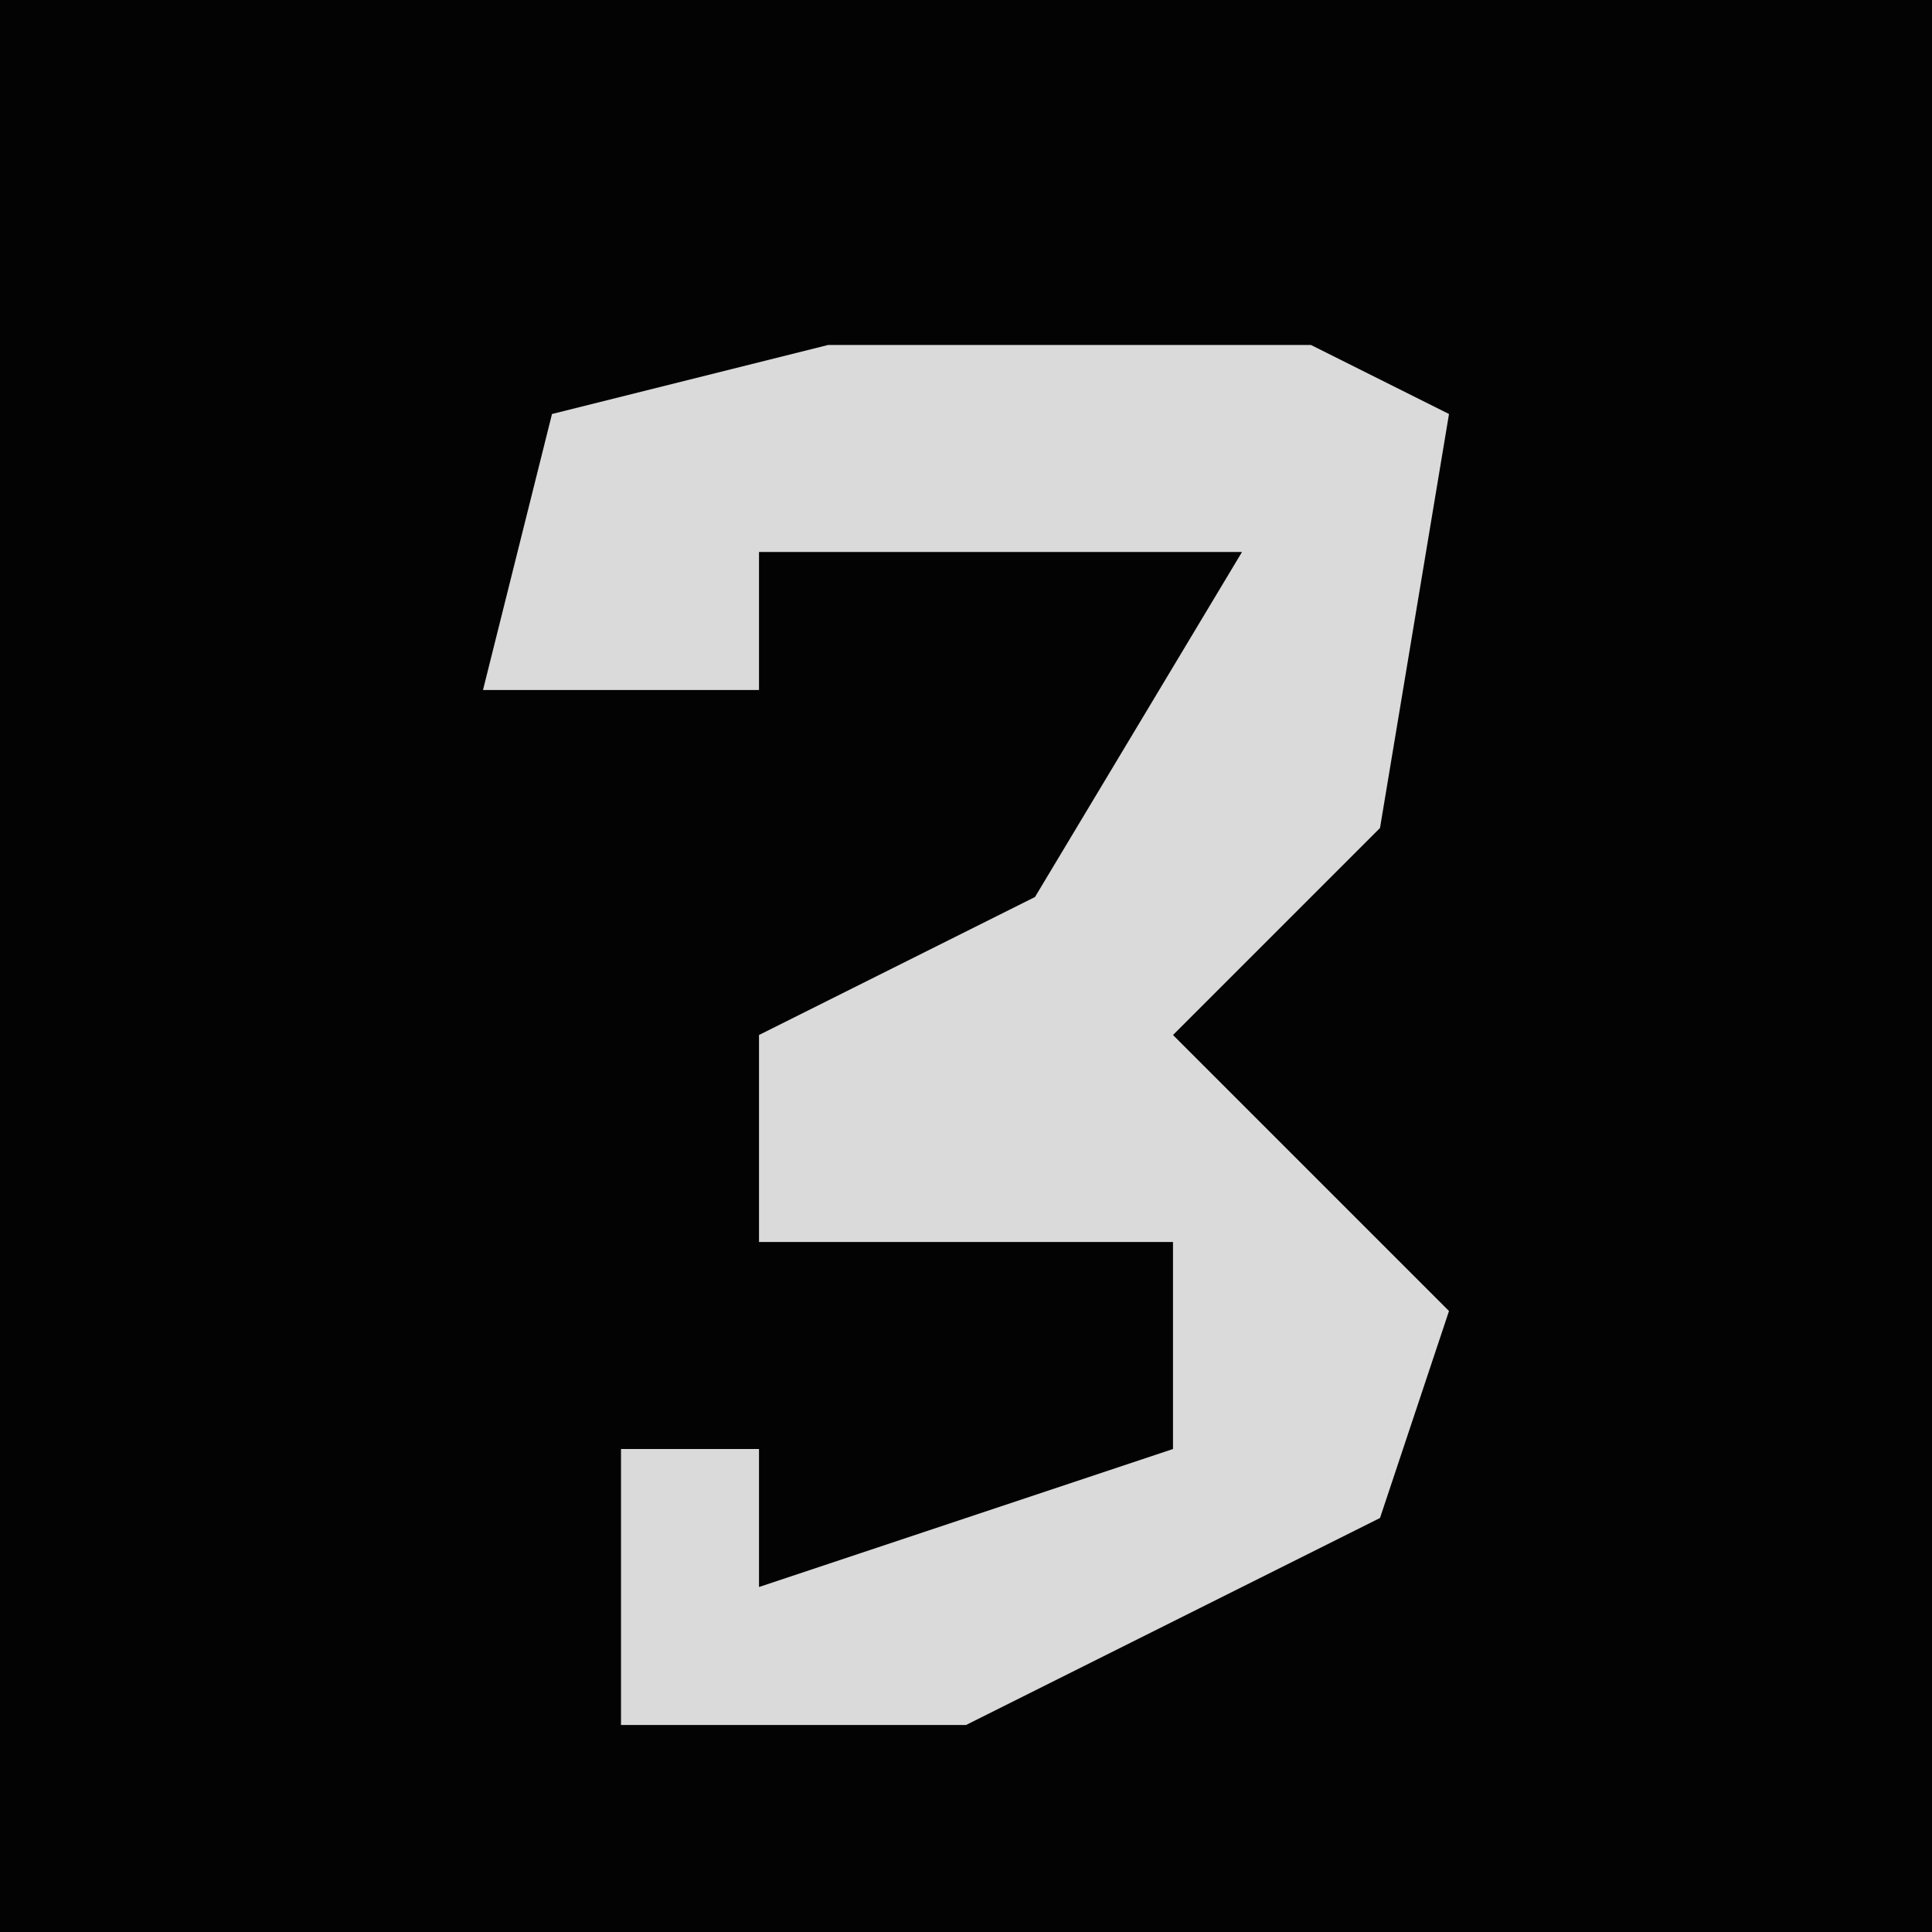 <?xml version="1.0" encoding="UTF-8"?>
<svg version="1.1" xmlns="http://www.w3.org/2000/svg" width="28" height="28">
<path d="M0,0 L28,0 L28,28 L0,28 Z " fill="#030303" transform="translate(0,0)"/>
<path d="M0,0 L7,0 L9,1 L8,7 L5,10 L9,14 L8,17 L2,20 L-3,20 L-3,16 L-1,16 L-1,18 L5,16 L5,13 L-1,13 L-1,10 L3,8 L6,3 L-1,3 L-1,5 L-5,5 L-4,1 Z " fill="#DADADA" transform="translate(12,5)"/>
</svg>
